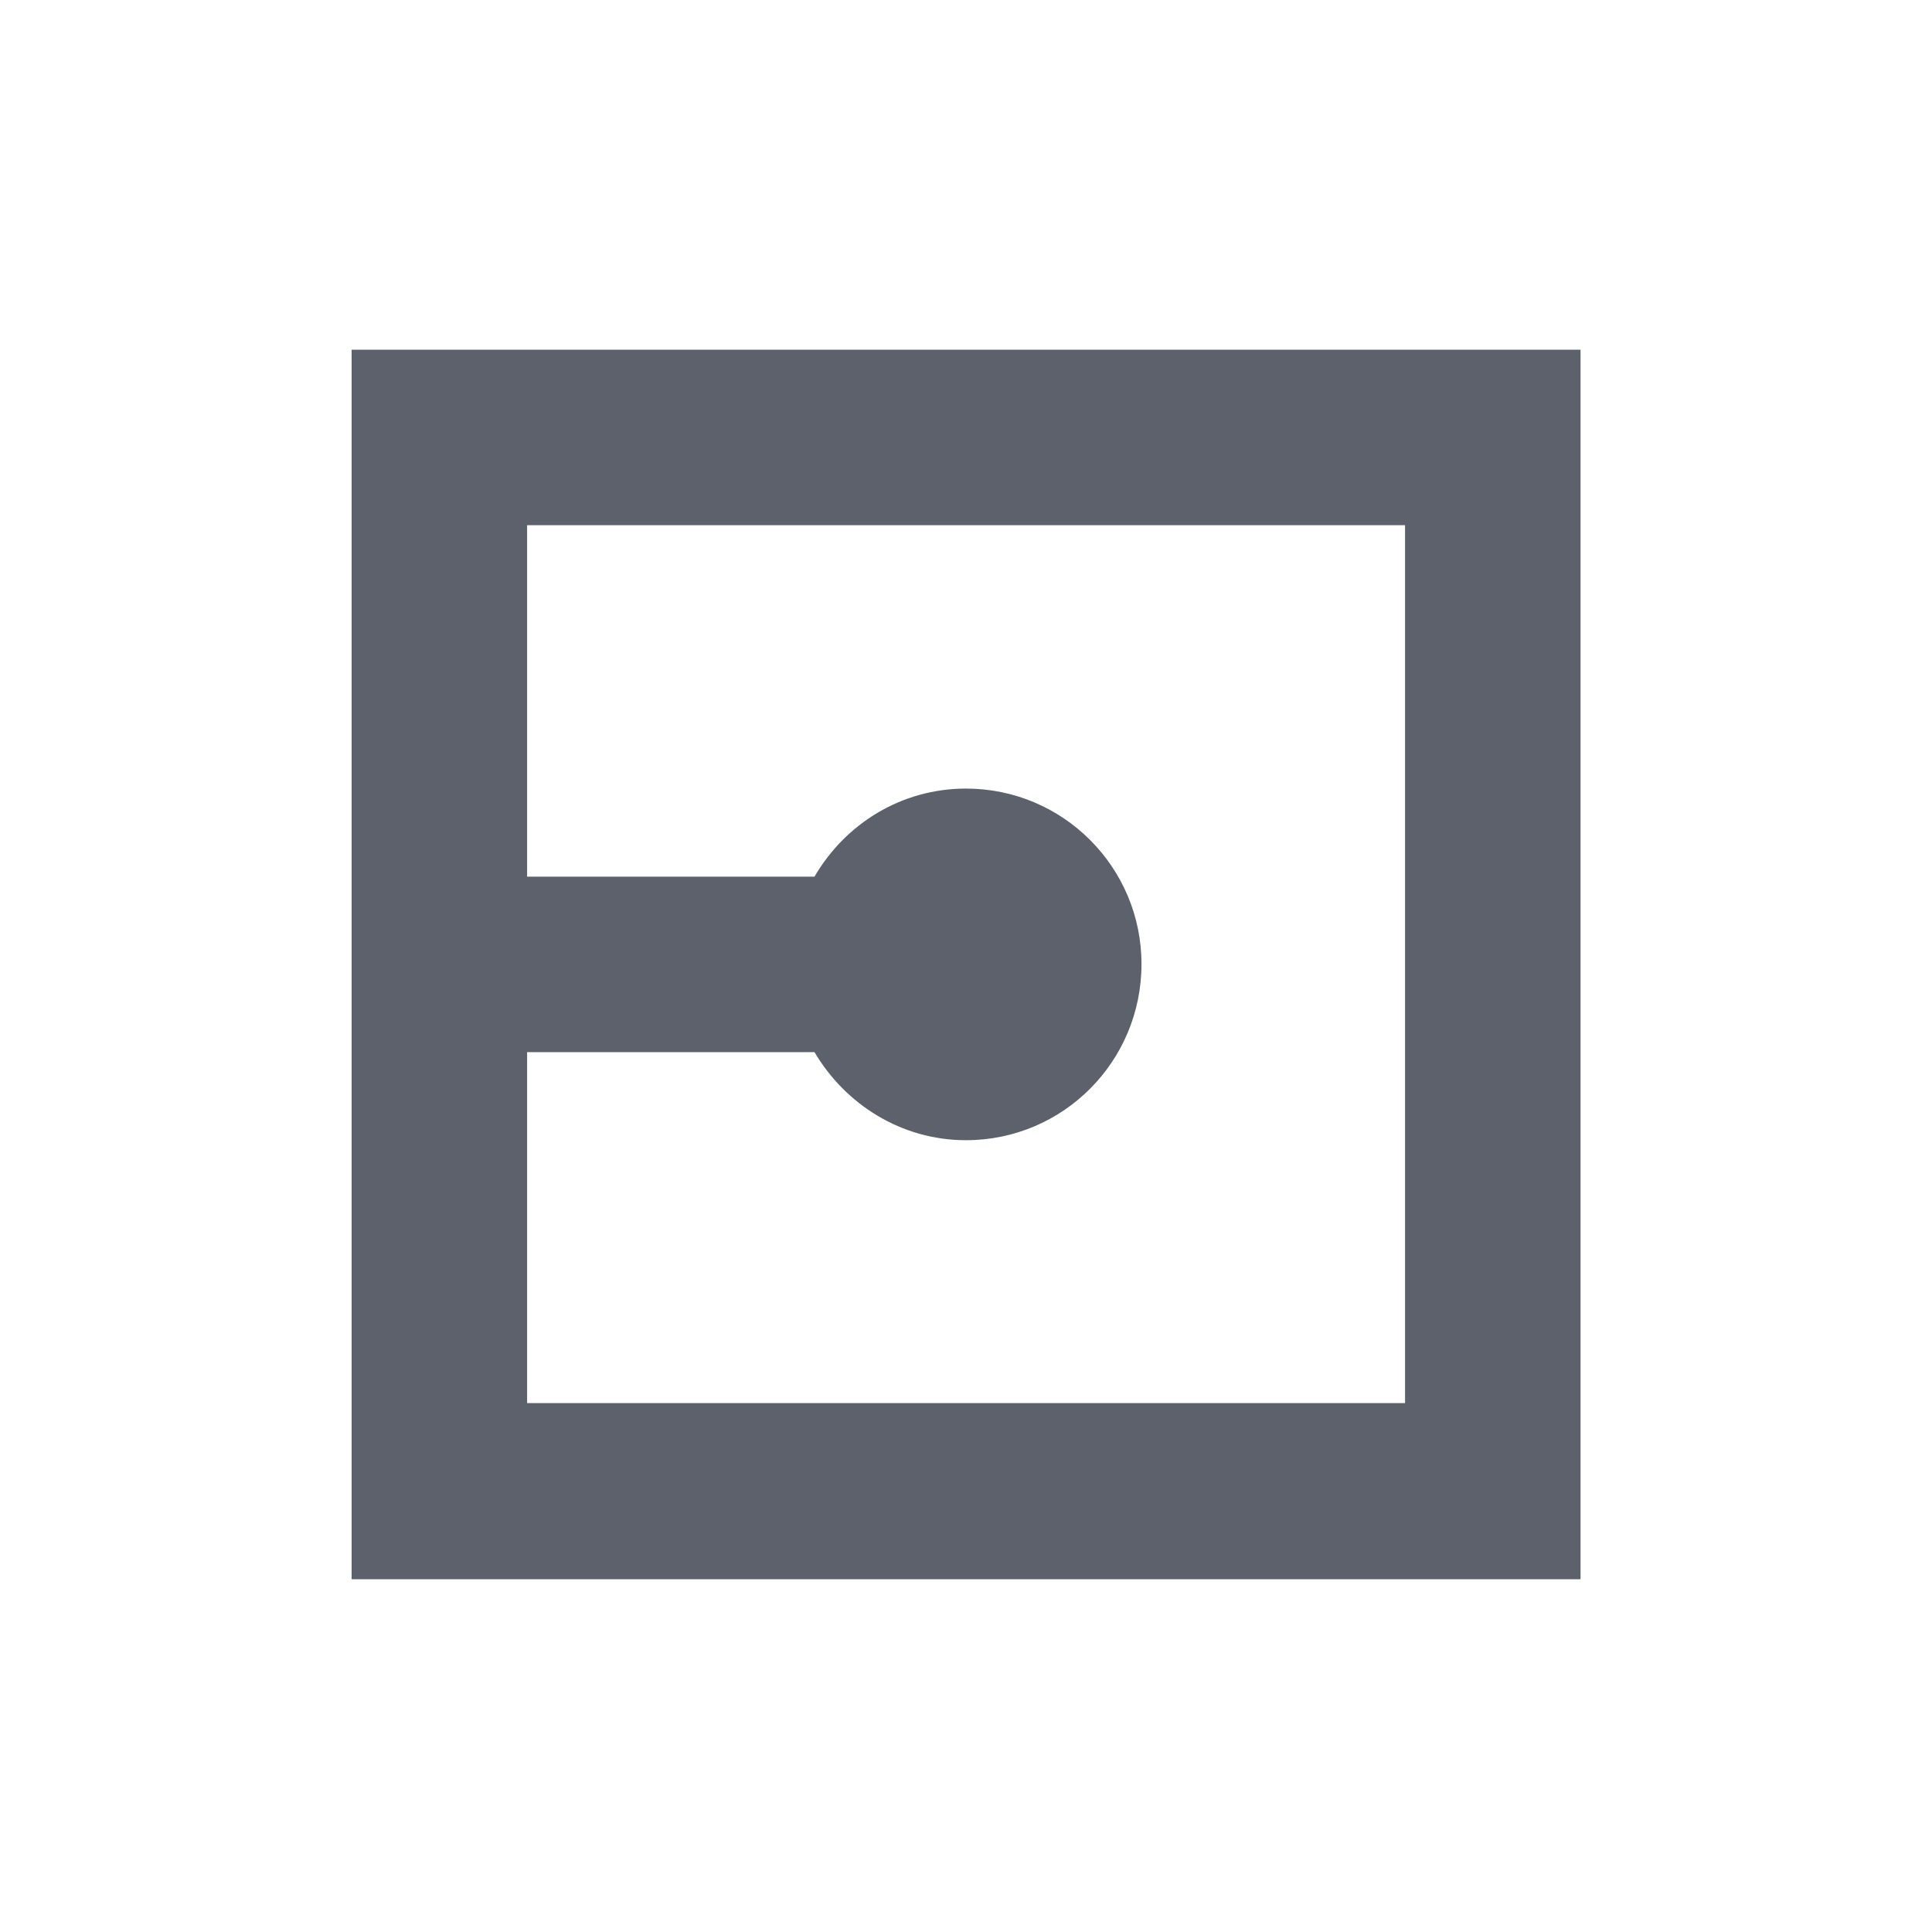 <svg height="12pt" viewBox="0 0 12 12" width="12pt" xmlns="http://www.w3.org/2000/svg"><path d="m2.184 2.172v7.637h7.633v-7.637zm1.09 1.09h5.453v5.453h-5.453v-2.18h1.785c.191.324.539.547.941.547.602 0 1.09-.488 1.09-1.094 0-.602-.488-1.09-1.09-1.09-.402 0-.75.219-.941.547h-1.785zm0 0" fill="#5c616c"/></svg>